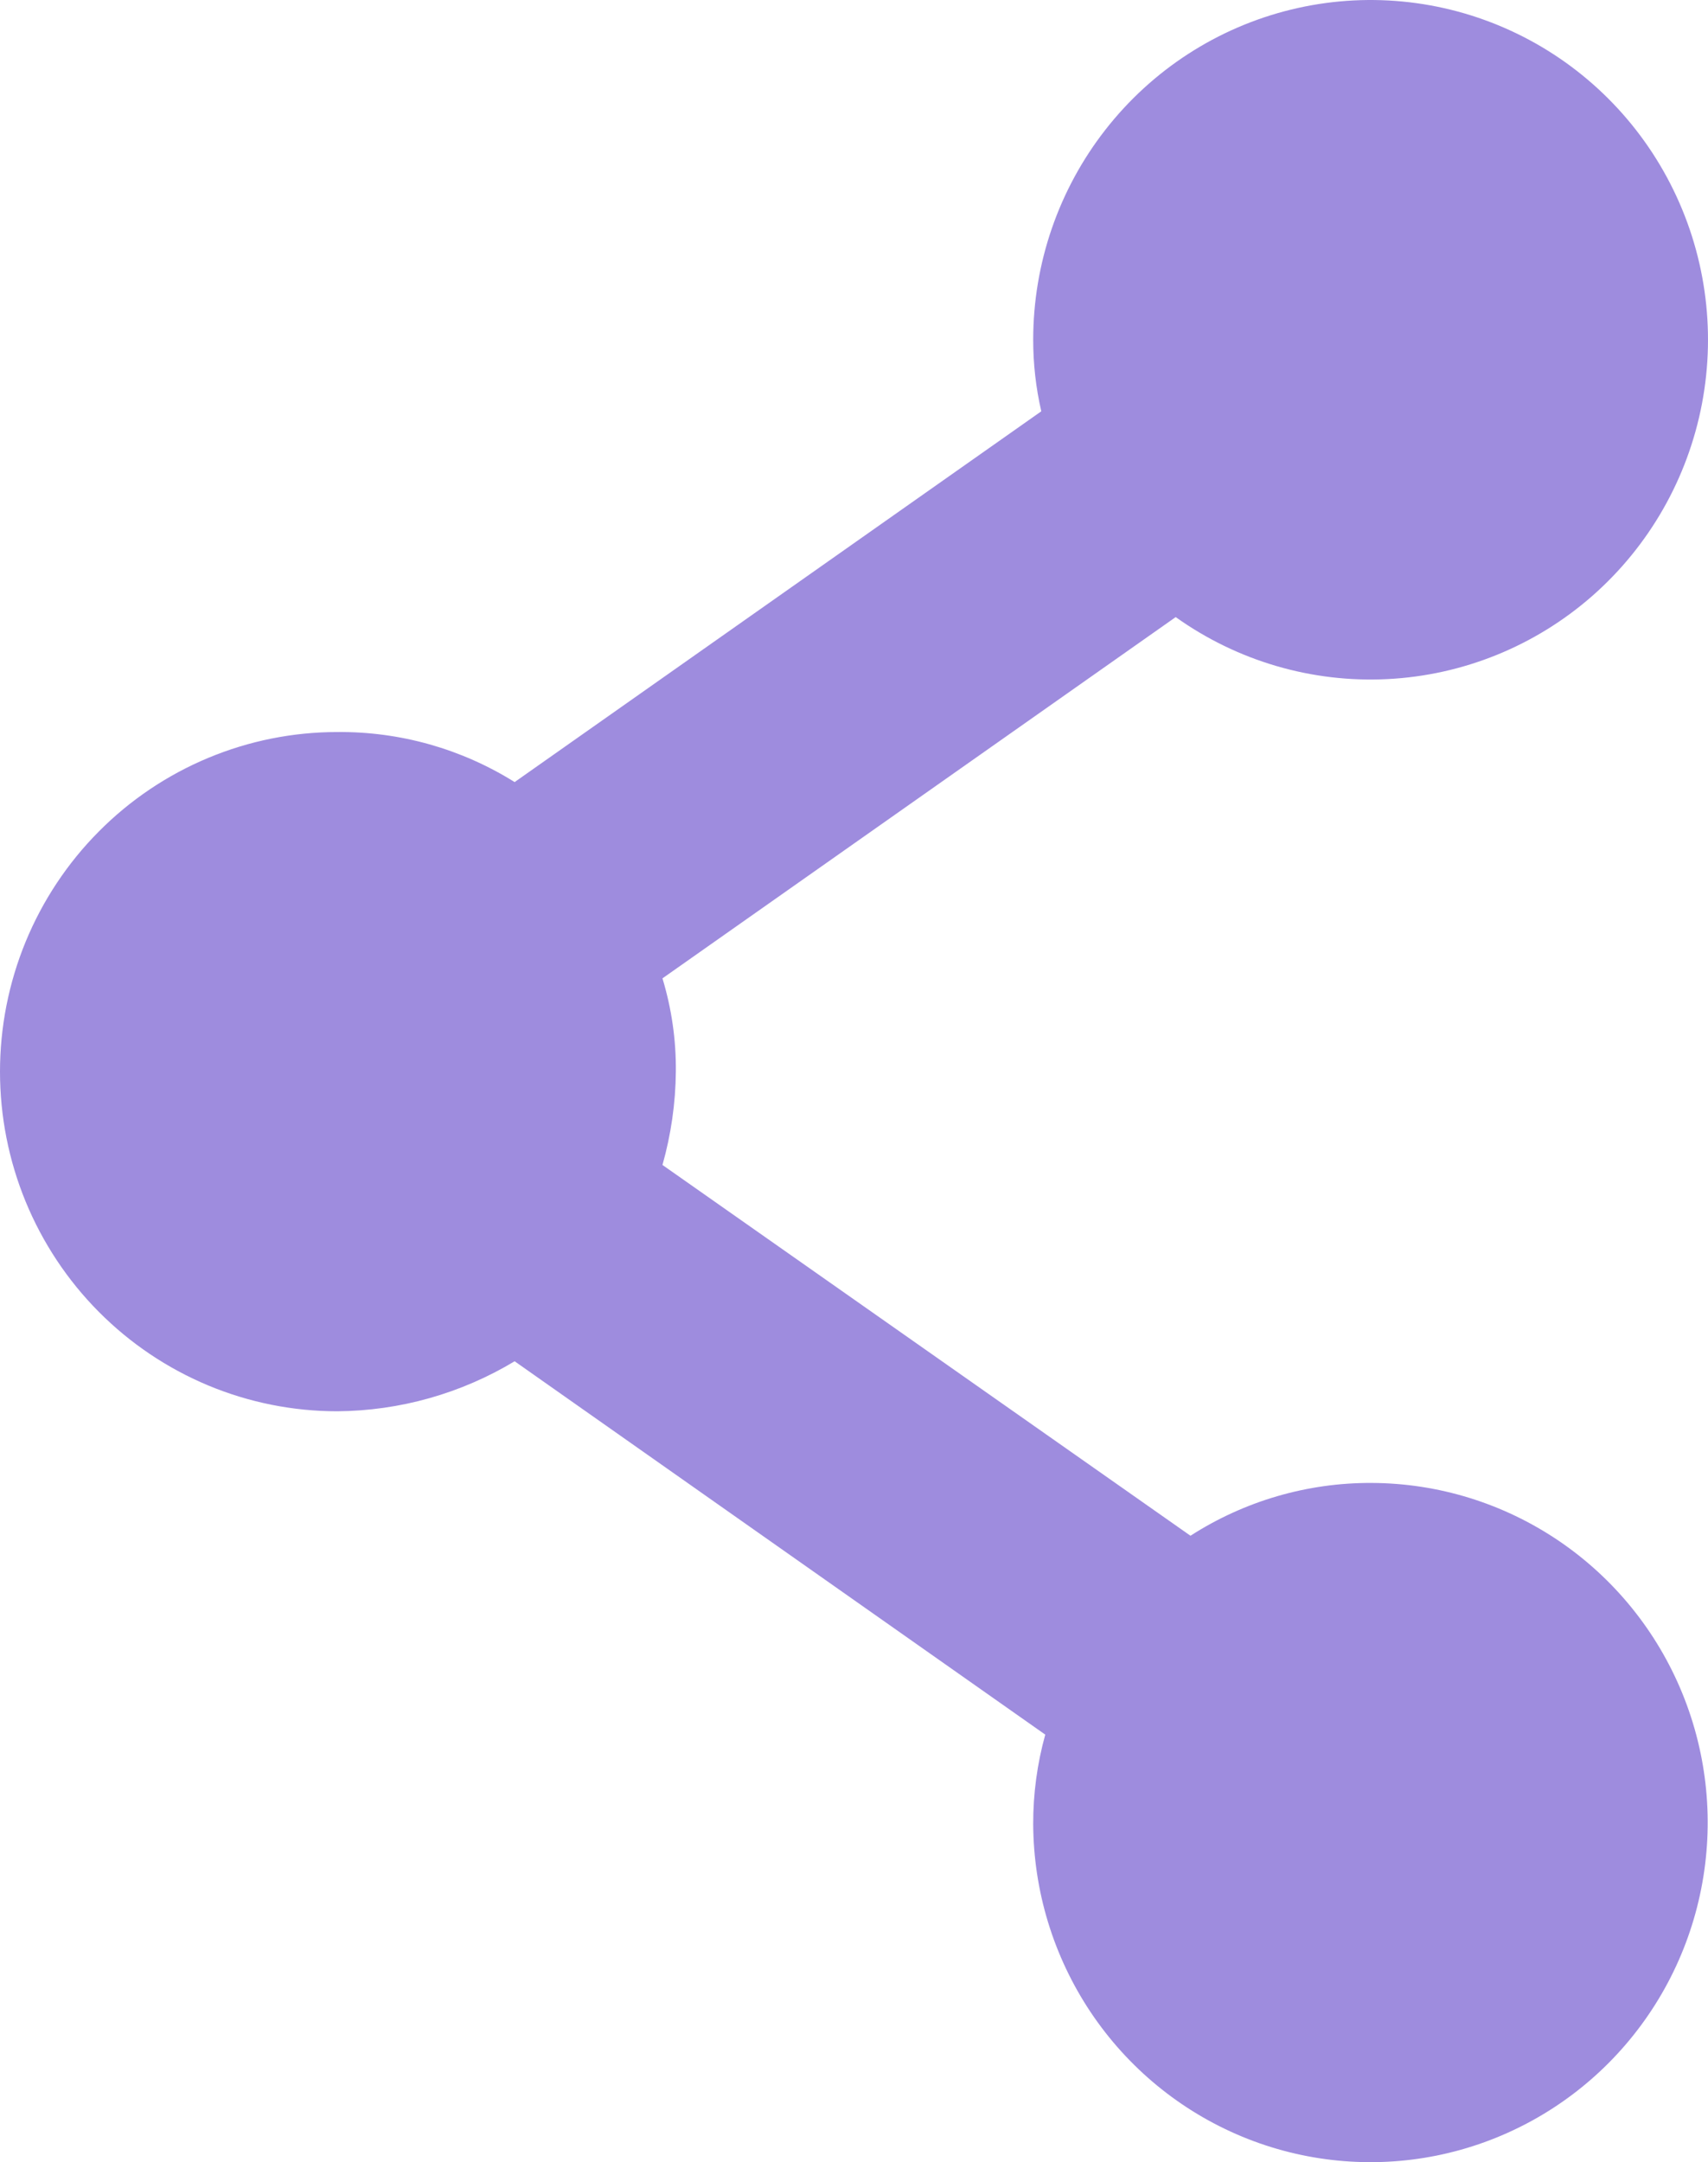 <svg width="49" height="62" viewBox="0 0 49 62" fill="none" xmlns="http://www.w3.org/2000/svg">
<path d="M39.356 42.523C37.513 42.513 35.706 43.039 34.153 44.037L19.005 33.405C19.251 32.535 19.381 31.635 19.389 30.73C19.398 29.823 19.268 28.921 19.005 28.054L33.729 17.695C35.499 18.957 37.639 19.583 39.805 19.473C41.971 19.364 44.038 18.526 45.675 17.093C47.311 15.659 48.421 13.715 48.828 11.571C49.235 9.426 48.915 7.207 47.918 5.267C46.922 3.328 45.308 1.782 43.334 0.877C41.36 -0.028 39.142 -0.24 37.034 0.276C34.927 0.791 33.053 2.004 31.712 3.721C30.371 5.437 29.642 7.556 29.641 9.739C29.64 10.431 29.718 11.12 29.873 11.794L14.764 22.426C13.237 21.471 11.472 20.974 9.675 20.991C8.404 20.991 7.146 21.243 5.972 21.733C4.799 22.222 3.732 22.939 2.834 23.844C1.935 24.748 1.223 25.822 0.736 27.003C0.25 28.185 0 29.451 0 30.73C0 32.009 0.25 33.275 0.736 34.457C1.223 35.638 1.935 36.712 2.834 37.616C3.732 38.52 4.799 39.237 5.972 39.727C7.146 40.216 8.404 40.468 9.675 40.468C11.468 40.455 13.225 39.96 14.764 39.034L29.987 49.74C29.755 50.574 29.639 51.436 29.641 52.301C29.649 54.224 30.222 56.101 31.288 57.697C32.354 59.292 33.866 60.534 35.632 61.266C37.398 61.998 39.34 62.188 41.213 61.811C43.086 61.434 44.807 60.507 46.157 59.148C47.508 57.788 48.429 56.057 48.803 54.171C49.178 52.286 48.99 50.331 48.262 48.553C47.535 46.775 46.301 45.254 44.716 44.181C43.131 43.108 41.266 42.531 39.356 42.523Z" fill="#9E8CDE"/>
</svg>
